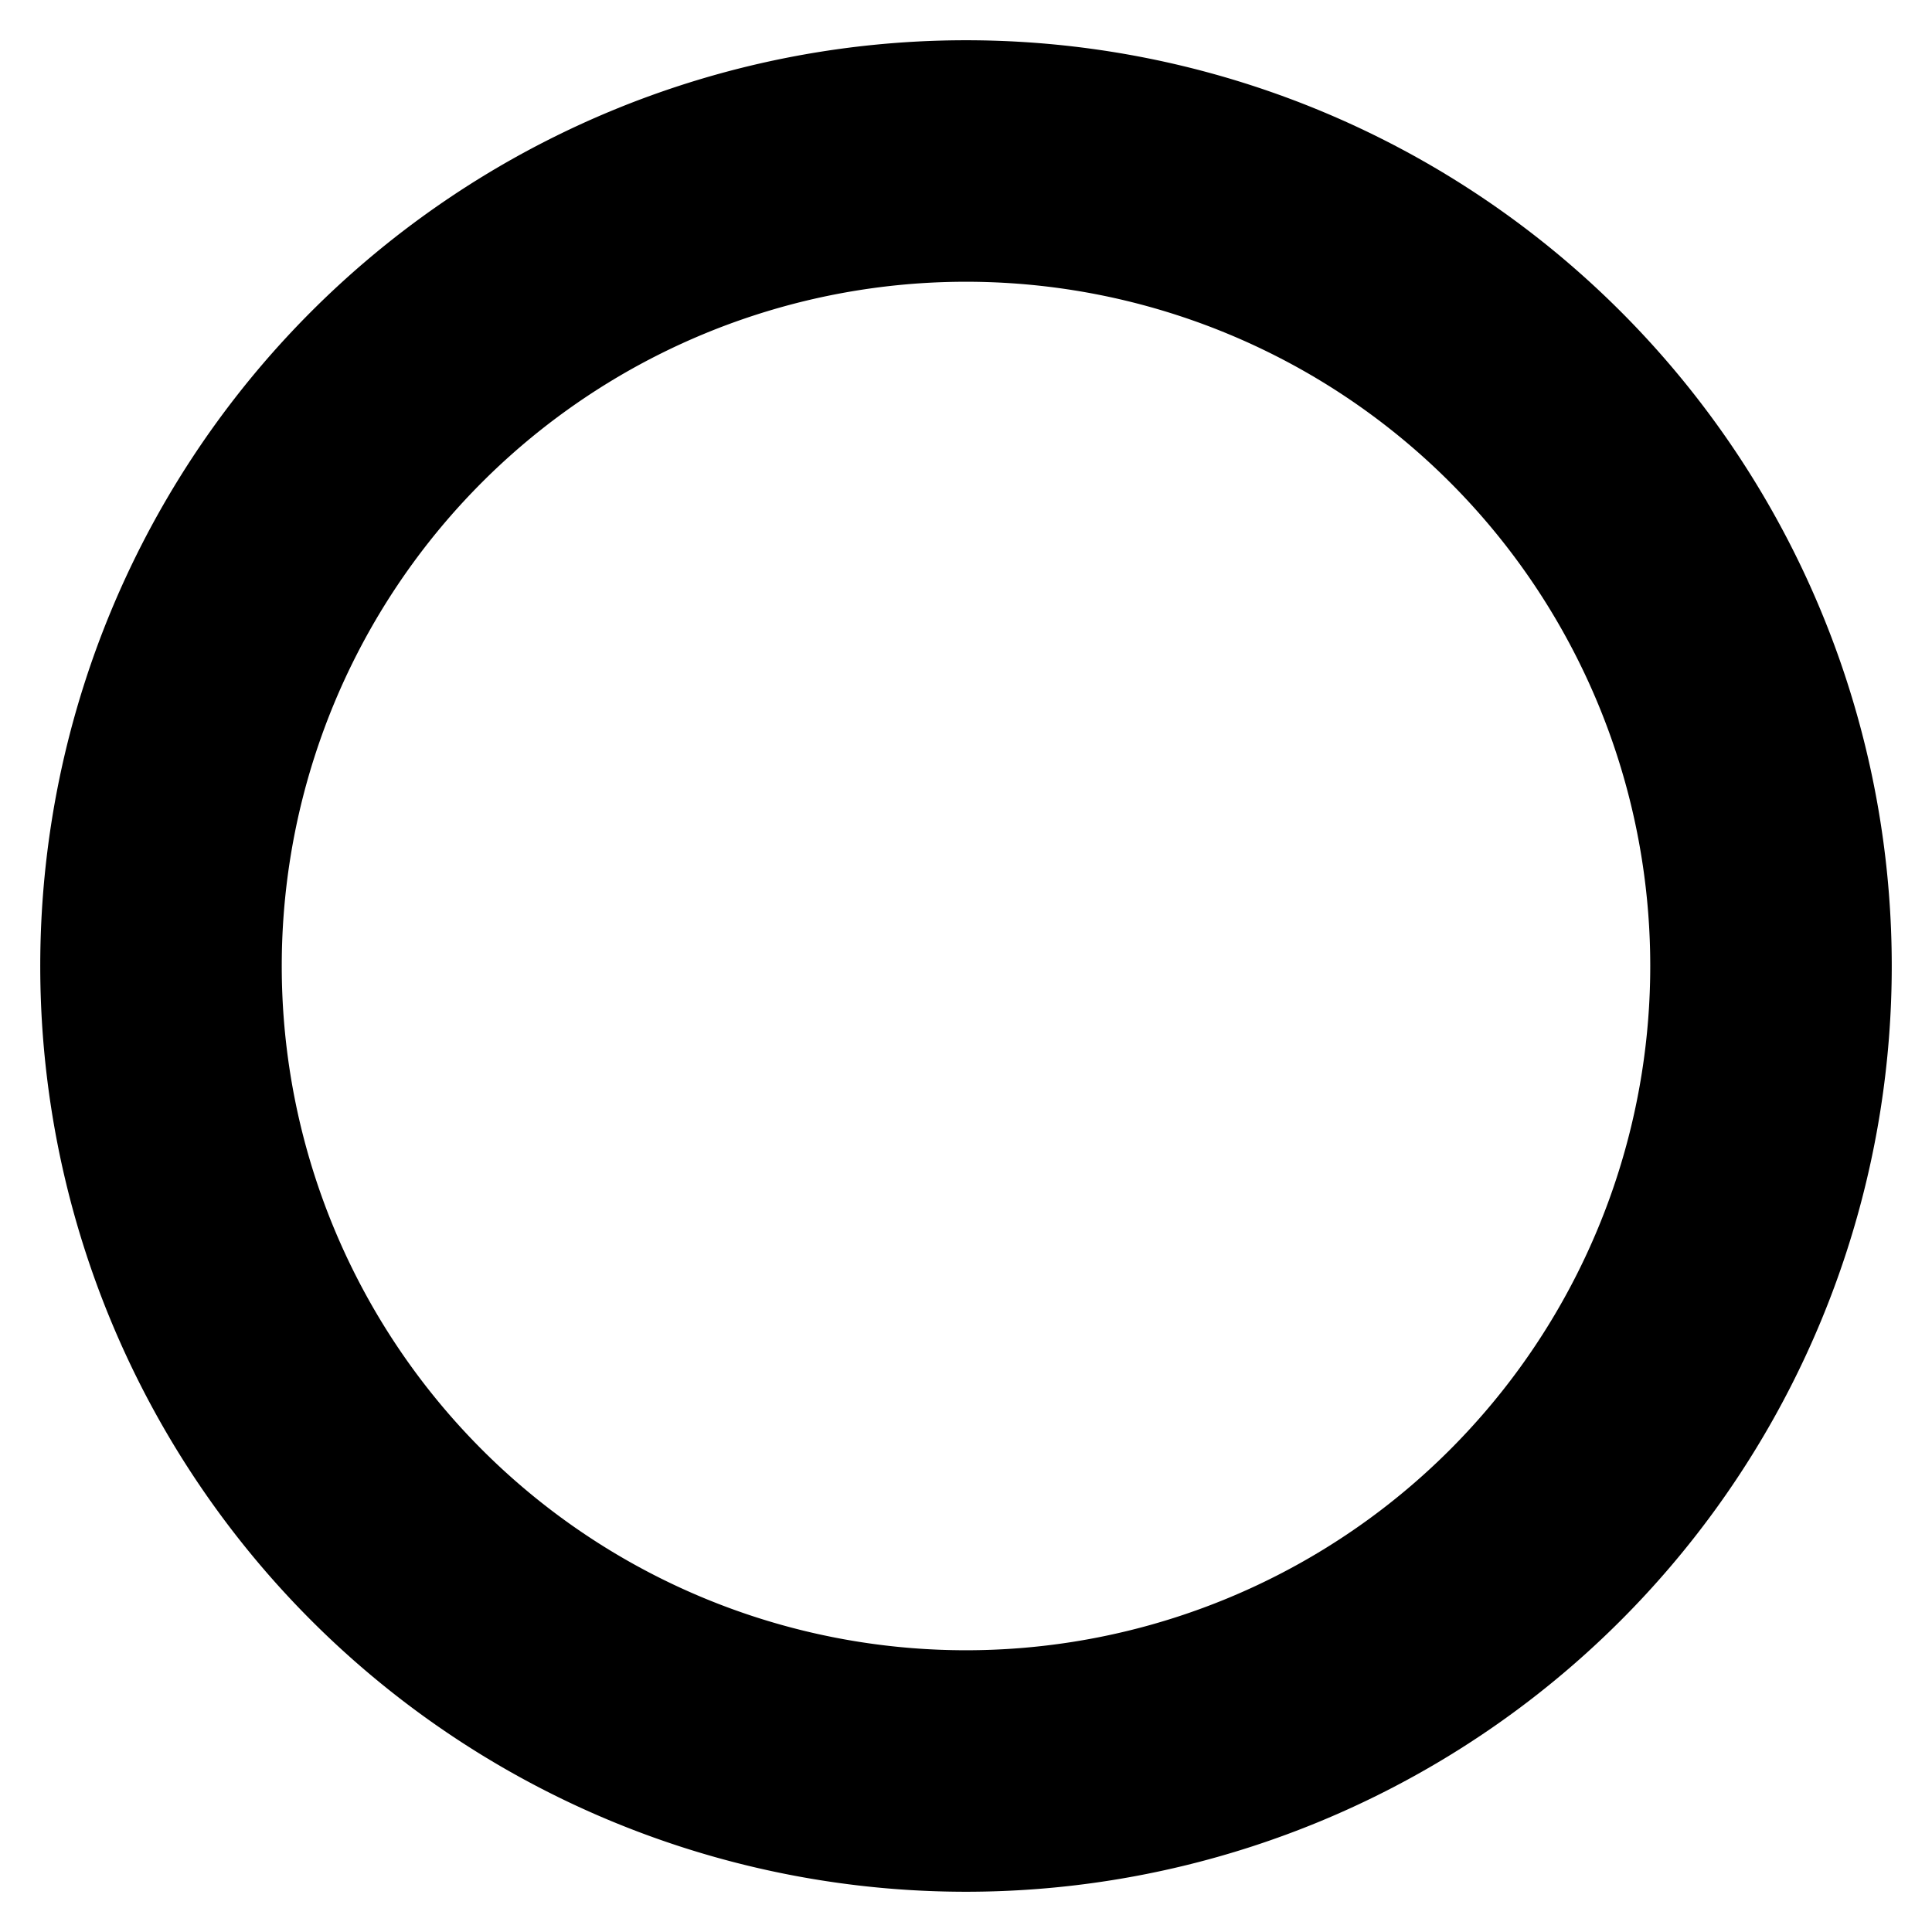 
<svg width="20" height="20" fill="none" stroke="#000000" stroke-linecap="round" stroke-linejoin="round" stroke-width="3" viewBox="0 0 24 24" xmlns="http://www.w3.org/2000/svg">
    <path d="M12 2a10 10 0 1 0 0 20 10 10 0 1 0 0-20z"></path>
</svg>
